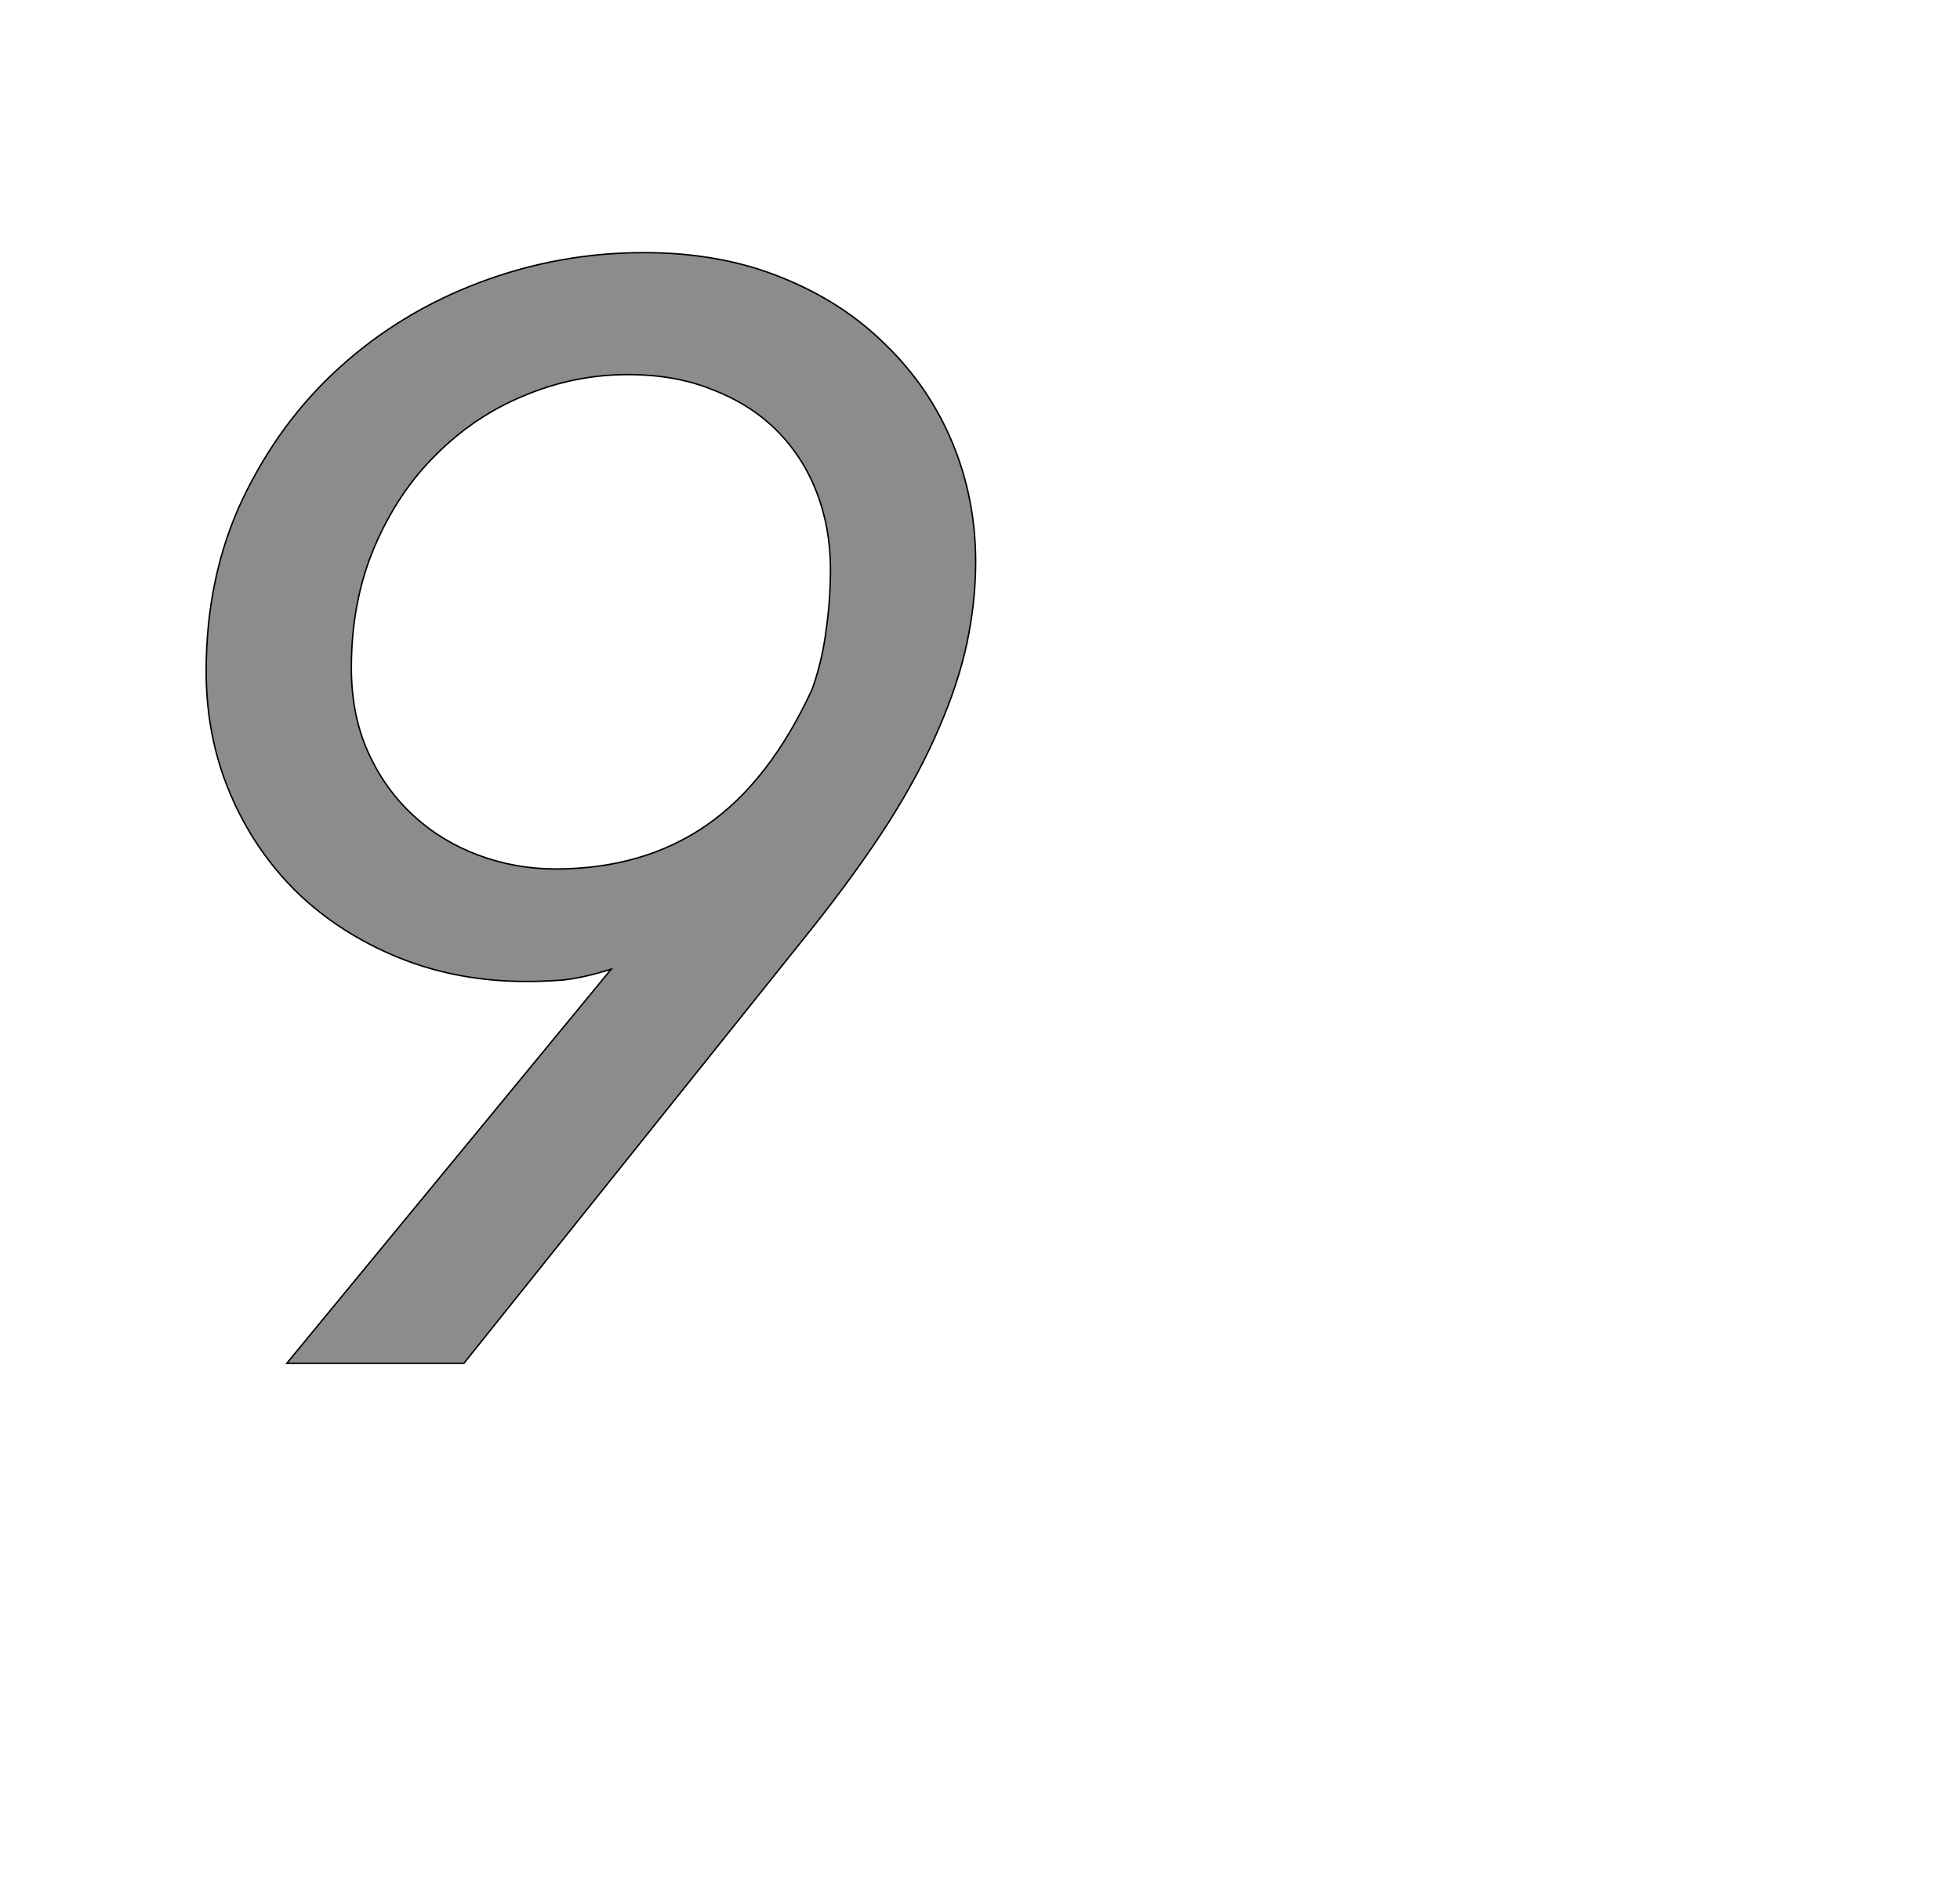 <!--
BEGIN METADATA

BBOX_X_MIN 184
BBOX_Y_MIN 0
BBOX_X_MAX 1244
BBOX_Y_MAX 1530
WIDTH 1060
HEIGHT 1530
H_BEARING_X 184
H_BEARING_Y 1530
H_ADVANCE 1294
V_BEARING_X -463
V_BEARING_Y 248
V_ADVANCE 2027
ORIGIN_X 0
ORIGIN_Y 0

END METADATA
-->

<svg width='2700px' height='2610px' xmlns='http://www.w3.org/2000/svg' version='1.1'>

 <!-- make sure glyph is visible within svg window -->
 <g fill-rule='nonzero'  transform='translate(100 1878)'>

  <!-- draw actual outline using lines and Bezier curves-->
  <path fill='black' stroke='black' fill-opacity='0.45'  stroke-width='2'  d='
 M 295,0
 L 742,-543
 Q 704,-531 675,-528
 Q 647,-526 626,-526
 Q 530,-526 449,-559
 Q 368,-592 309,-649
 Q 250,-707 217,-785
 Q 184,-863 184,-953
 Q 184,-1084 234,-1190
 Q 285,-1297 368,-1372
 Q 452,-1448 561,-1489
 Q 670,-1530 787,-1530
 Q 892,-1530 976,-1496
 Q 1061,-1462 1120,-1403
 Q 1180,-1345 1212,-1268
 Q 1244,-1191 1244,-1104
 Q 1244,-1049 1232,-992
 Q 1220,-936 1193,-874
 Q 1167,-813 1124,-745
 Q 1081,-678 1020,-601
 L 539,0
 L 295,0
 Z

 M 665,-681
 Q 786,-681 873,-741
 Q 960,-801 1019,-929
 Q 1033,-969 1038,-1010
 Q 1044,-1051 1044,-1094
 Q 1044,-1151 1025,-1200
 Q 1006,-1249 970,-1285
 Q 934,-1321 882,-1341
 Q 831,-1362 765,-1362
 Q 691,-1362 622,-1333
 Q 554,-1305 501,-1252
 Q 448,-1200 416,-1125
 Q 384,-1050 384,-958
 Q 384,-893 407,-842
 Q 430,-791 469,-755
 Q 508,-719 559,-700
 Q 610,-681 665,-681
 Z

  '/>
 </g>
</svg>
